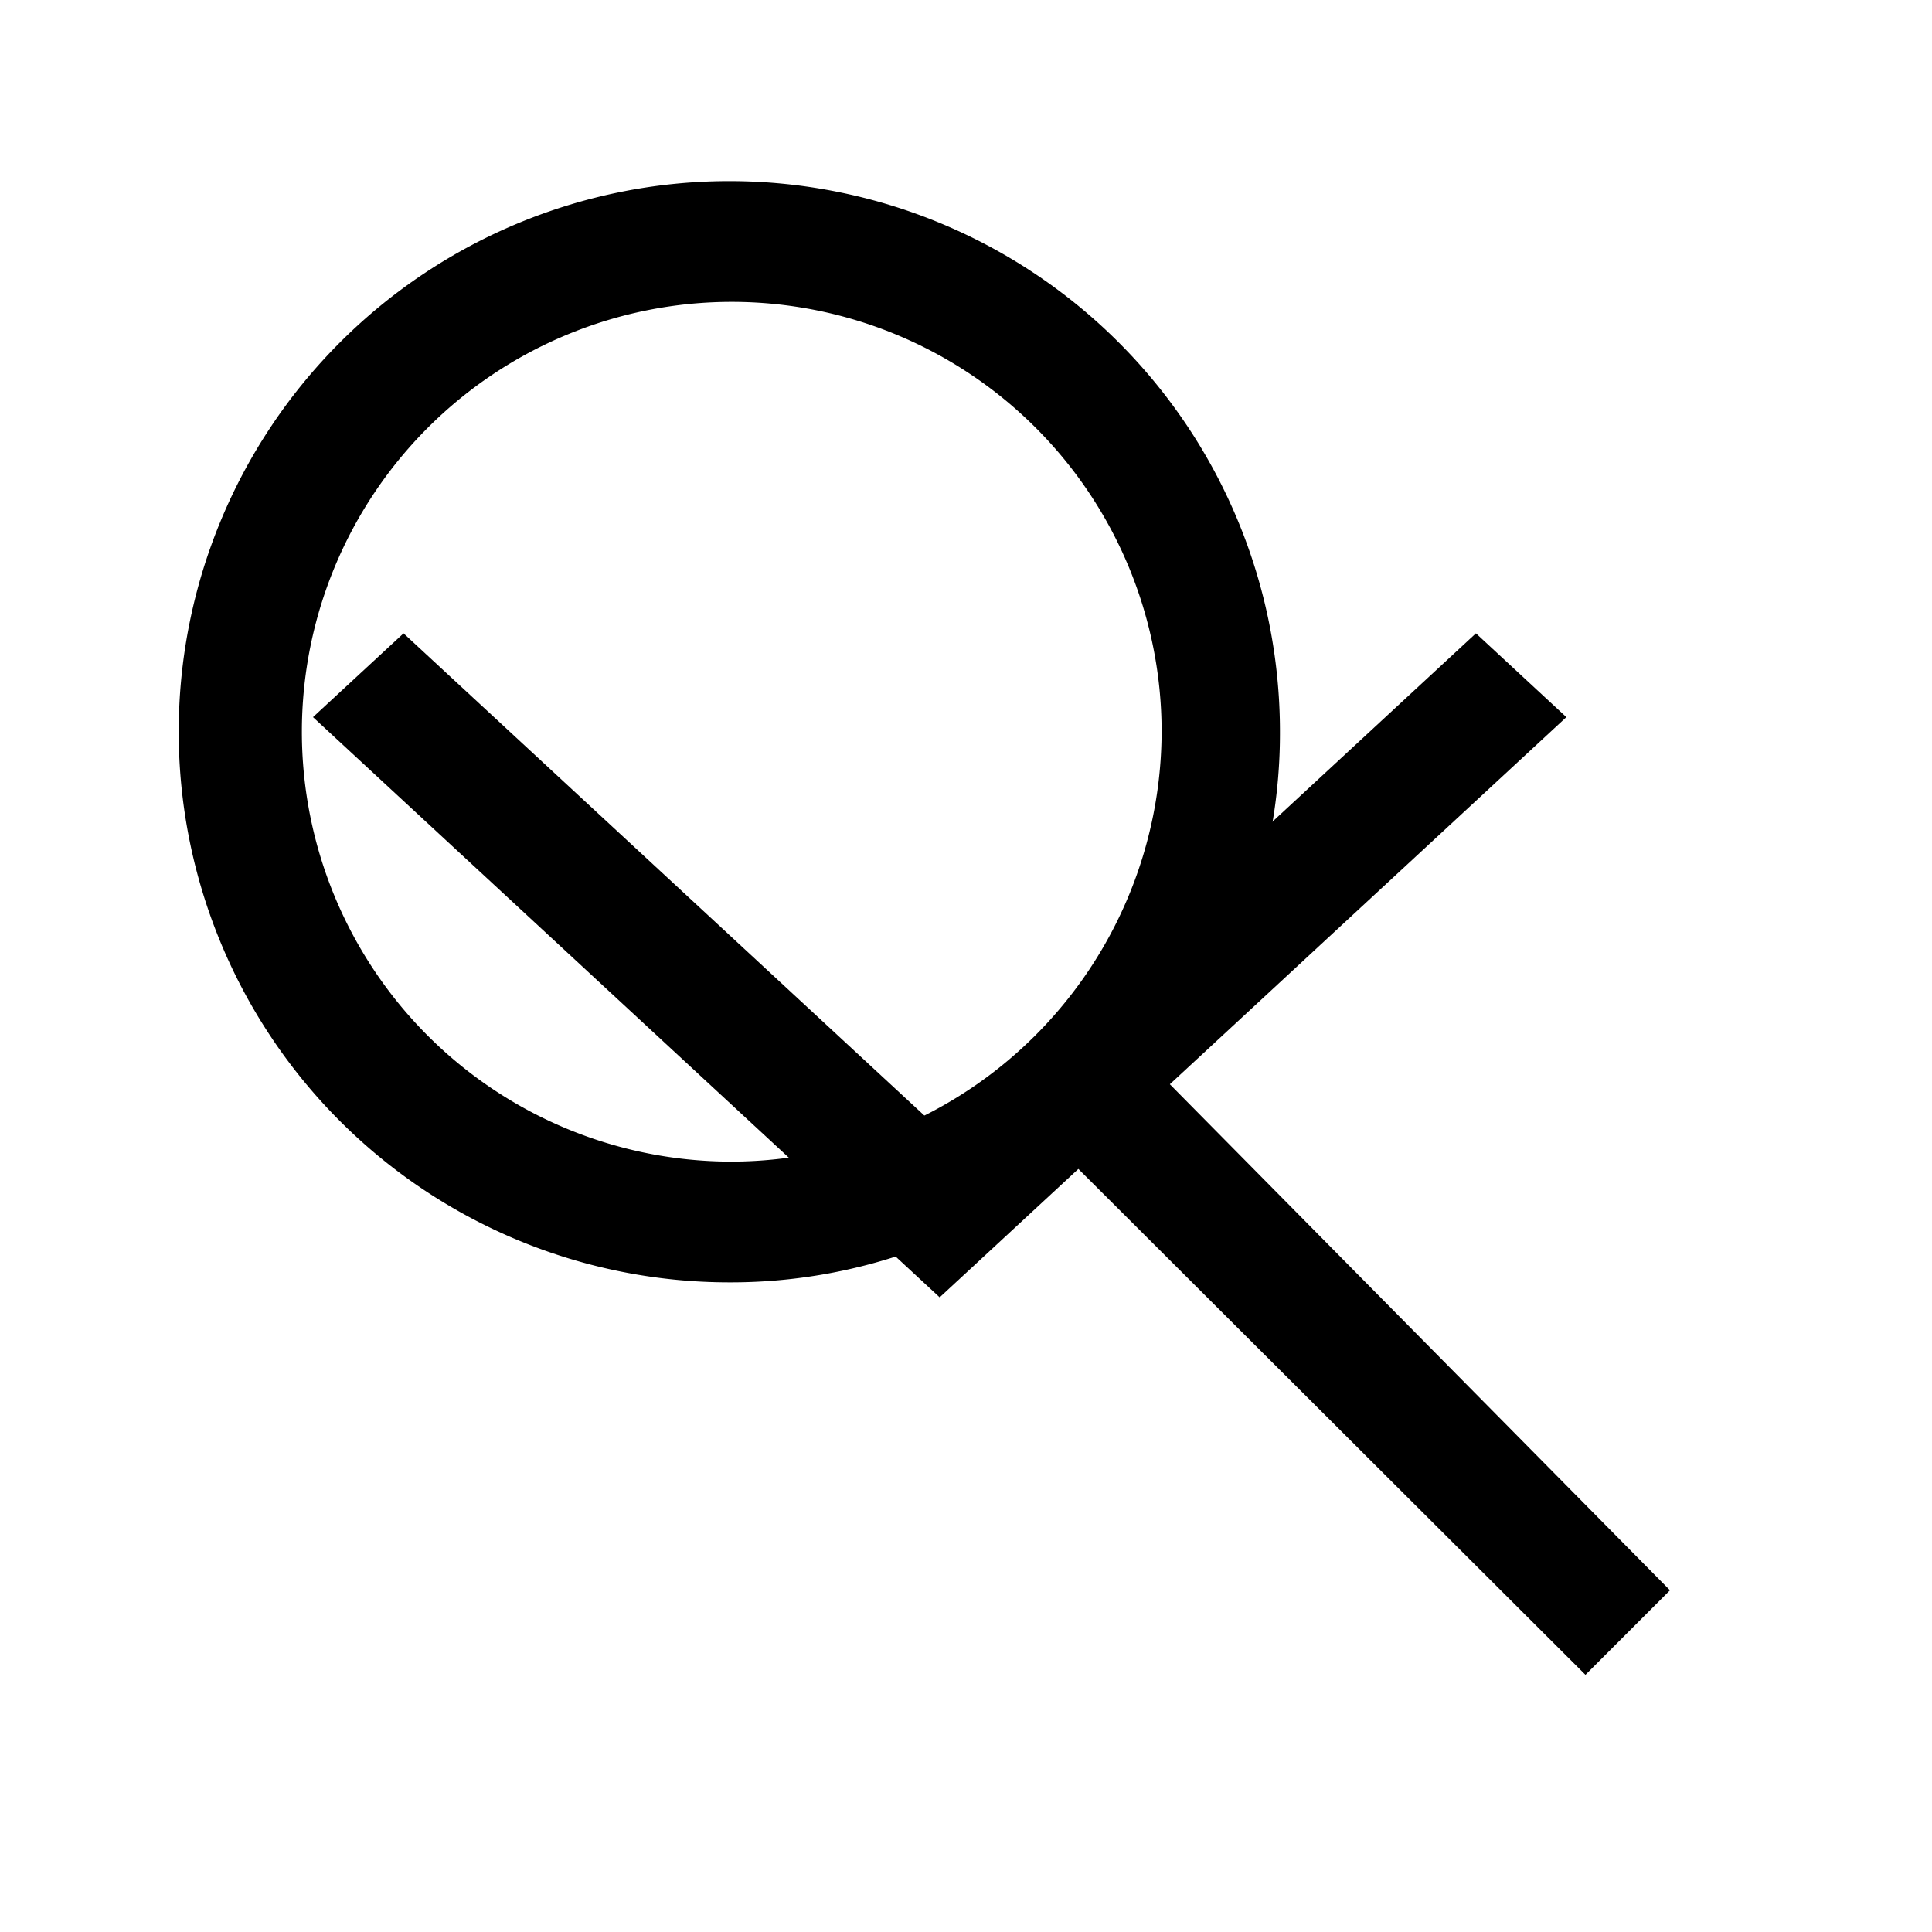 <svg xmlns="http://www.w3.org/2000/svg" xmlns:xlink="http://www.w3.org/1999/xlink" width="16" height="16" viewBox="0 0 16 16">

  <style> 
  use { display: none; } 
  use:target { display: block; } 
  
  .white { fill: #fff; } 
  .black { fill: #000; } 
  </style> 

  <symbol id="symbol-search"> 
  <path d="M9.6,8.89a4.47,4.47,0,0,0,1-2.83,4.56,4.56,0,1,0-4.56,4.56,4.47,4.47,0,0,0,2.83-1l4.26,4.25.7-.7Zm-3.54.73A3.56,3.56,0,1,1,9.62,6.06,3.57,3.57,0,0,1,6.06,9.62Z"></path>
  </symbol> 

  <symbol id="symbol-carret"> 
  <path d="M7.782 9.356l-4.44-4.111-.75.694 5.19 4.805 5.19-4.805-.749-.694z"/>
  </symbol> 
  
  <use id="css-search" xlink:href="#symbol-search" class="black" />
  <use id="css-carret" xlink:href="#symbol-carret" class="black" />

</svg>
